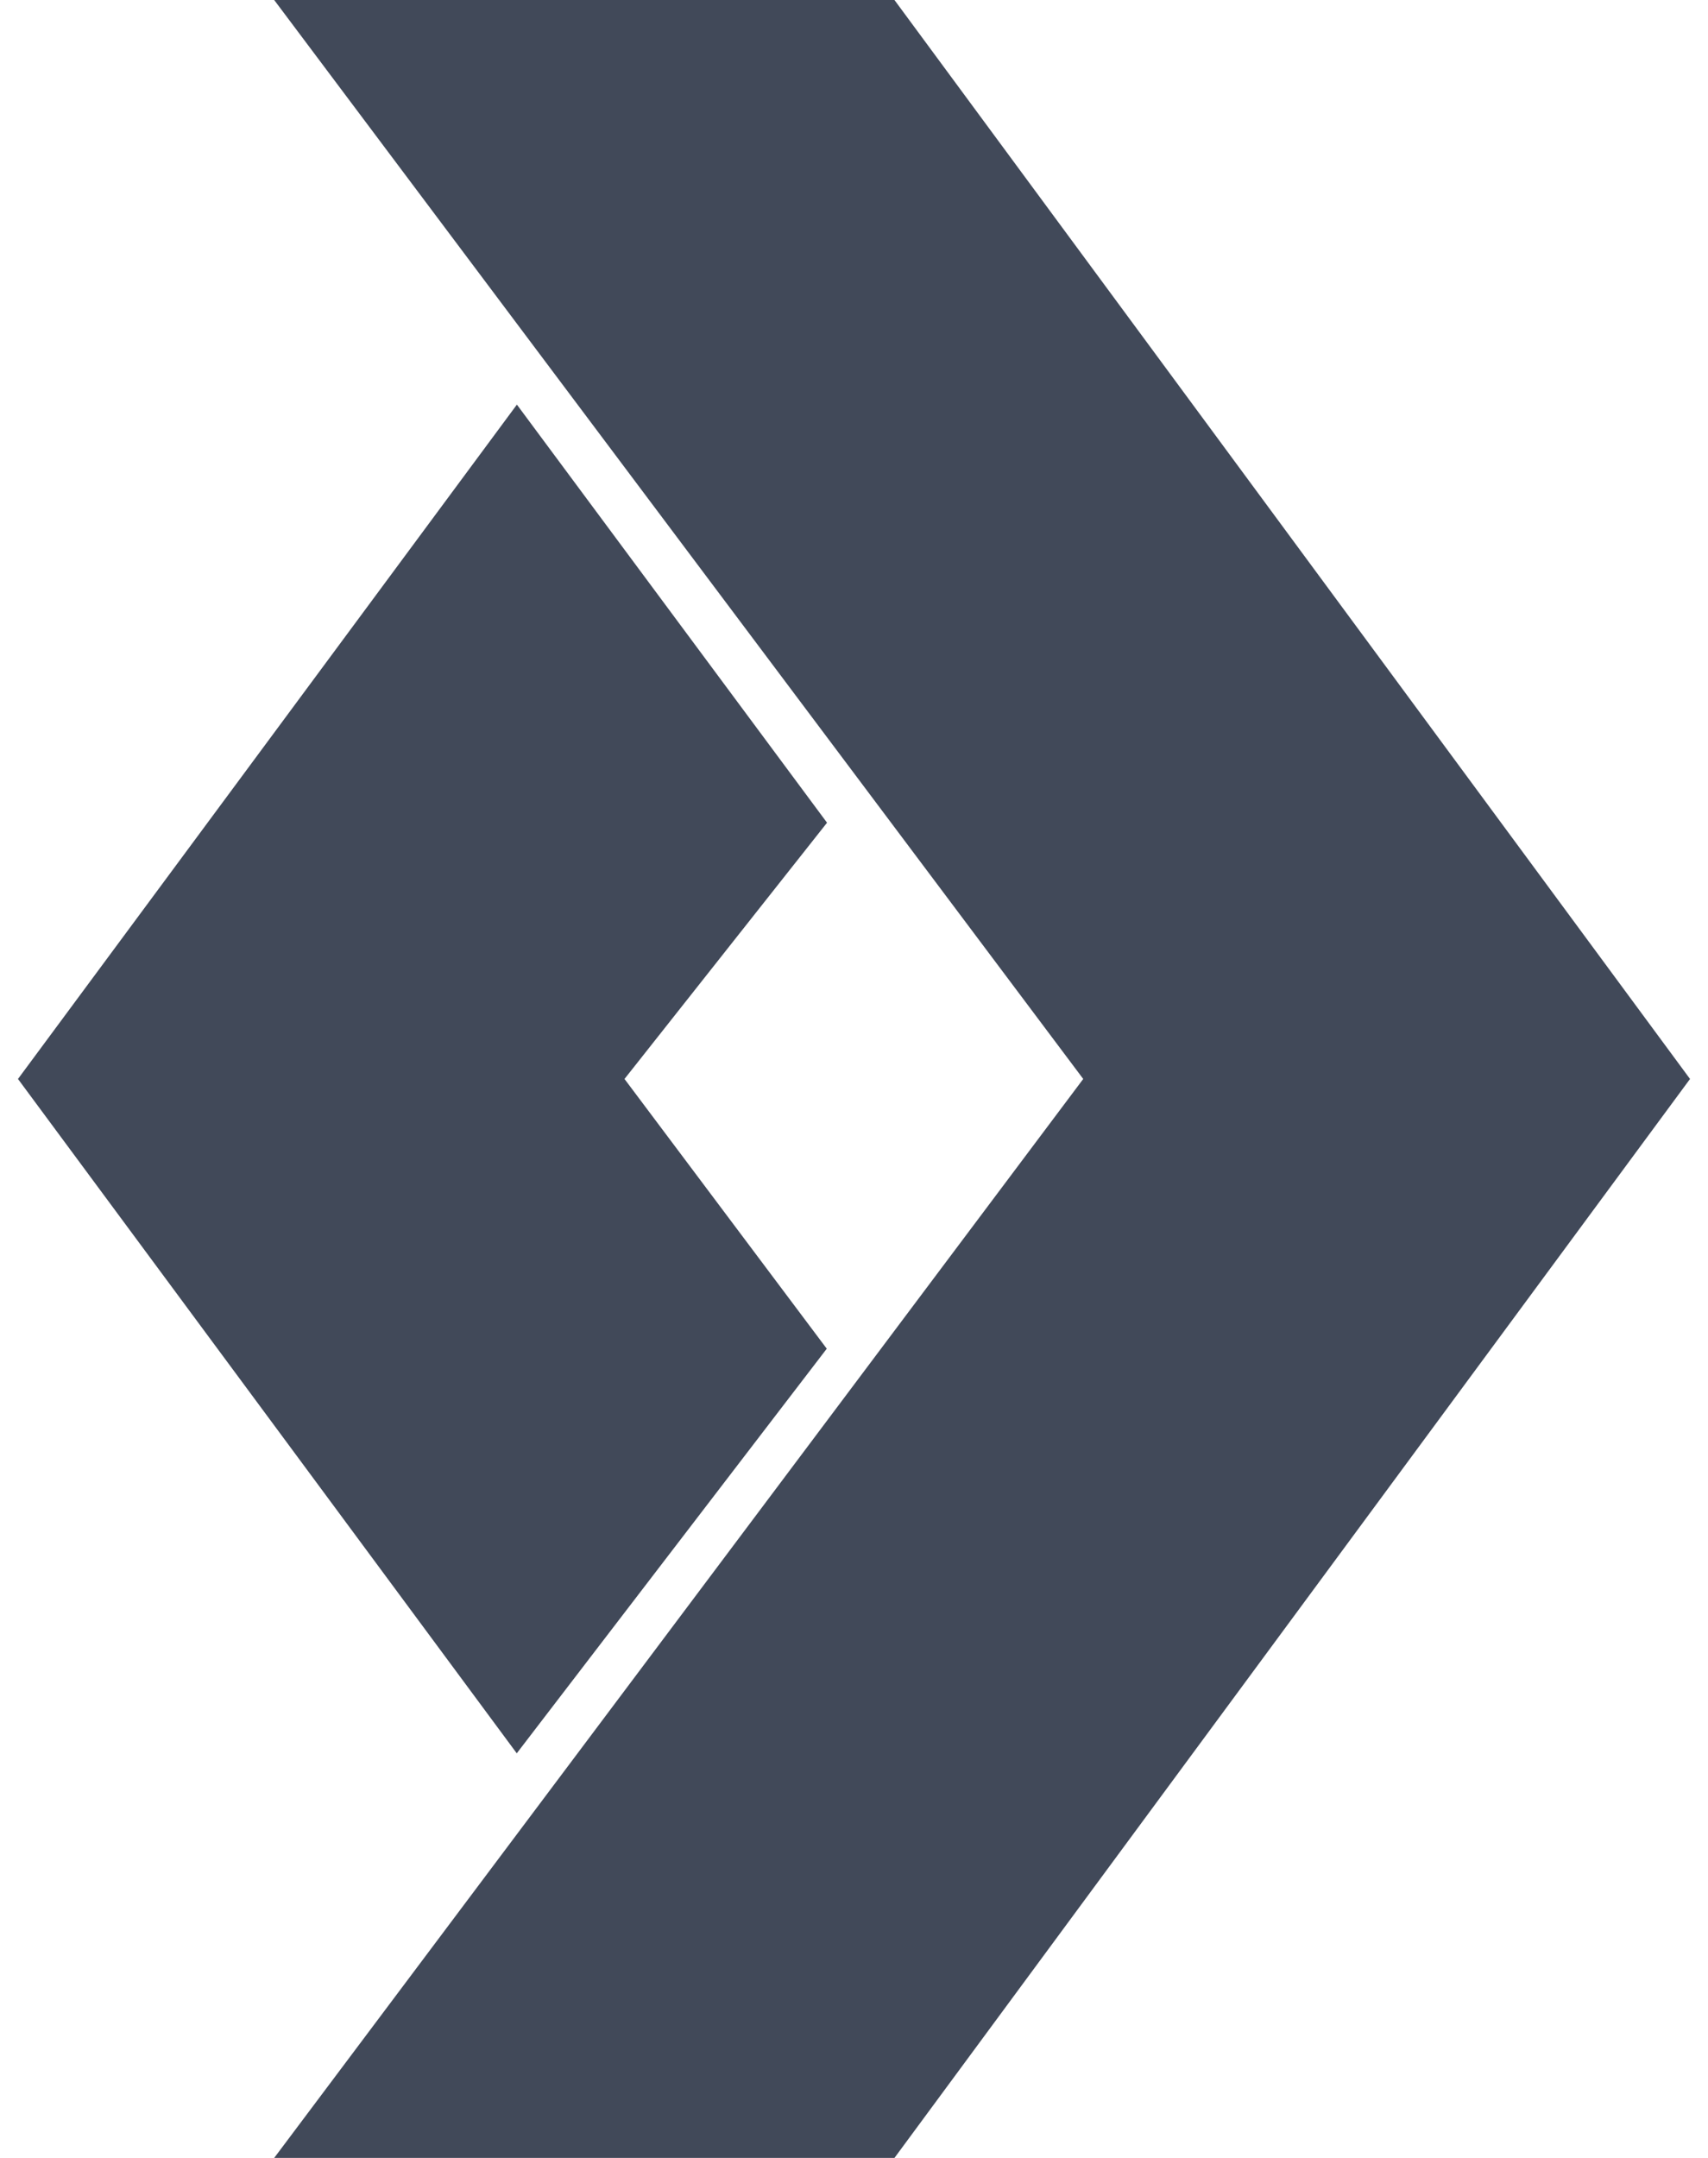 ﻿<?xml version="1.0" encoding="utf-8"?>
<svg version="1.1" xmlns:xlink="http://www.w3.org/1999/xlink" width="38px" height="48px" xmlns="http://www.w3.org/2000/svg">
  <defs>
    <pattern id="BGPattern" patternUnits="userSpaceOnUse" alignment="0 0" imageRepeat="None" />
    <mask fill="white" id="Clip6779">
      <path d="M 11.494 39.004  L 11.5 39.004  L 0.4 24  L 11.5 9  L 18.4 18.3  L 13.894 24  L 18.394 30  L 11.494 39.004  Z M 6.1 48  L 19.9 48  L 37.6 24  L 19.9 0  L 6.1 0  L 24.1 24  L 6.1 48  Z " fill-rule="evenodd" />
    </mask>
  </defs>
  <g>
    <path d="M 11.494 39.004  L 11.5 39.004  L 0.4 24  L 11.5 9  L 18.4 18.3  L 13.894 24  L 18.394 30  L 11.494 39.004  Z M 6.1 48  L 19.9 48  L 37.6 24  L 19.9 0  L 6.1 0  L 24.1 24  L 6.1 48  Z " fill-rule="nonzero" fill="rgba(65, 73, 89, 1)" stroke="none" class="fill" />
    <path d="M 11.494 39.004  L 11.5 39.004  L 0.4 24  L 11.5 9  L 18.4 18.3  L 13.894 24  L 18.394 30  L 11.494 39.004  Z " stroke-width="0" stroke-dasharray="0" stroke="rgba(255, 255, 255, 0)" fill="none" class="stroke" mask="url(#Clip6779)" />
    <path d="M 6.1 48  L 19.9 48  L 37.6 24  L 19.9 0  L 6.1 0  L 24.1 24  L 6.1 48  Z " stroke-width="0" stroke-dasharray="0" stroke="rgba(255, 255, 255, 0)" fill="none" class="stroke" mask="url(#Clip6779)" />
  </g>
</svg>